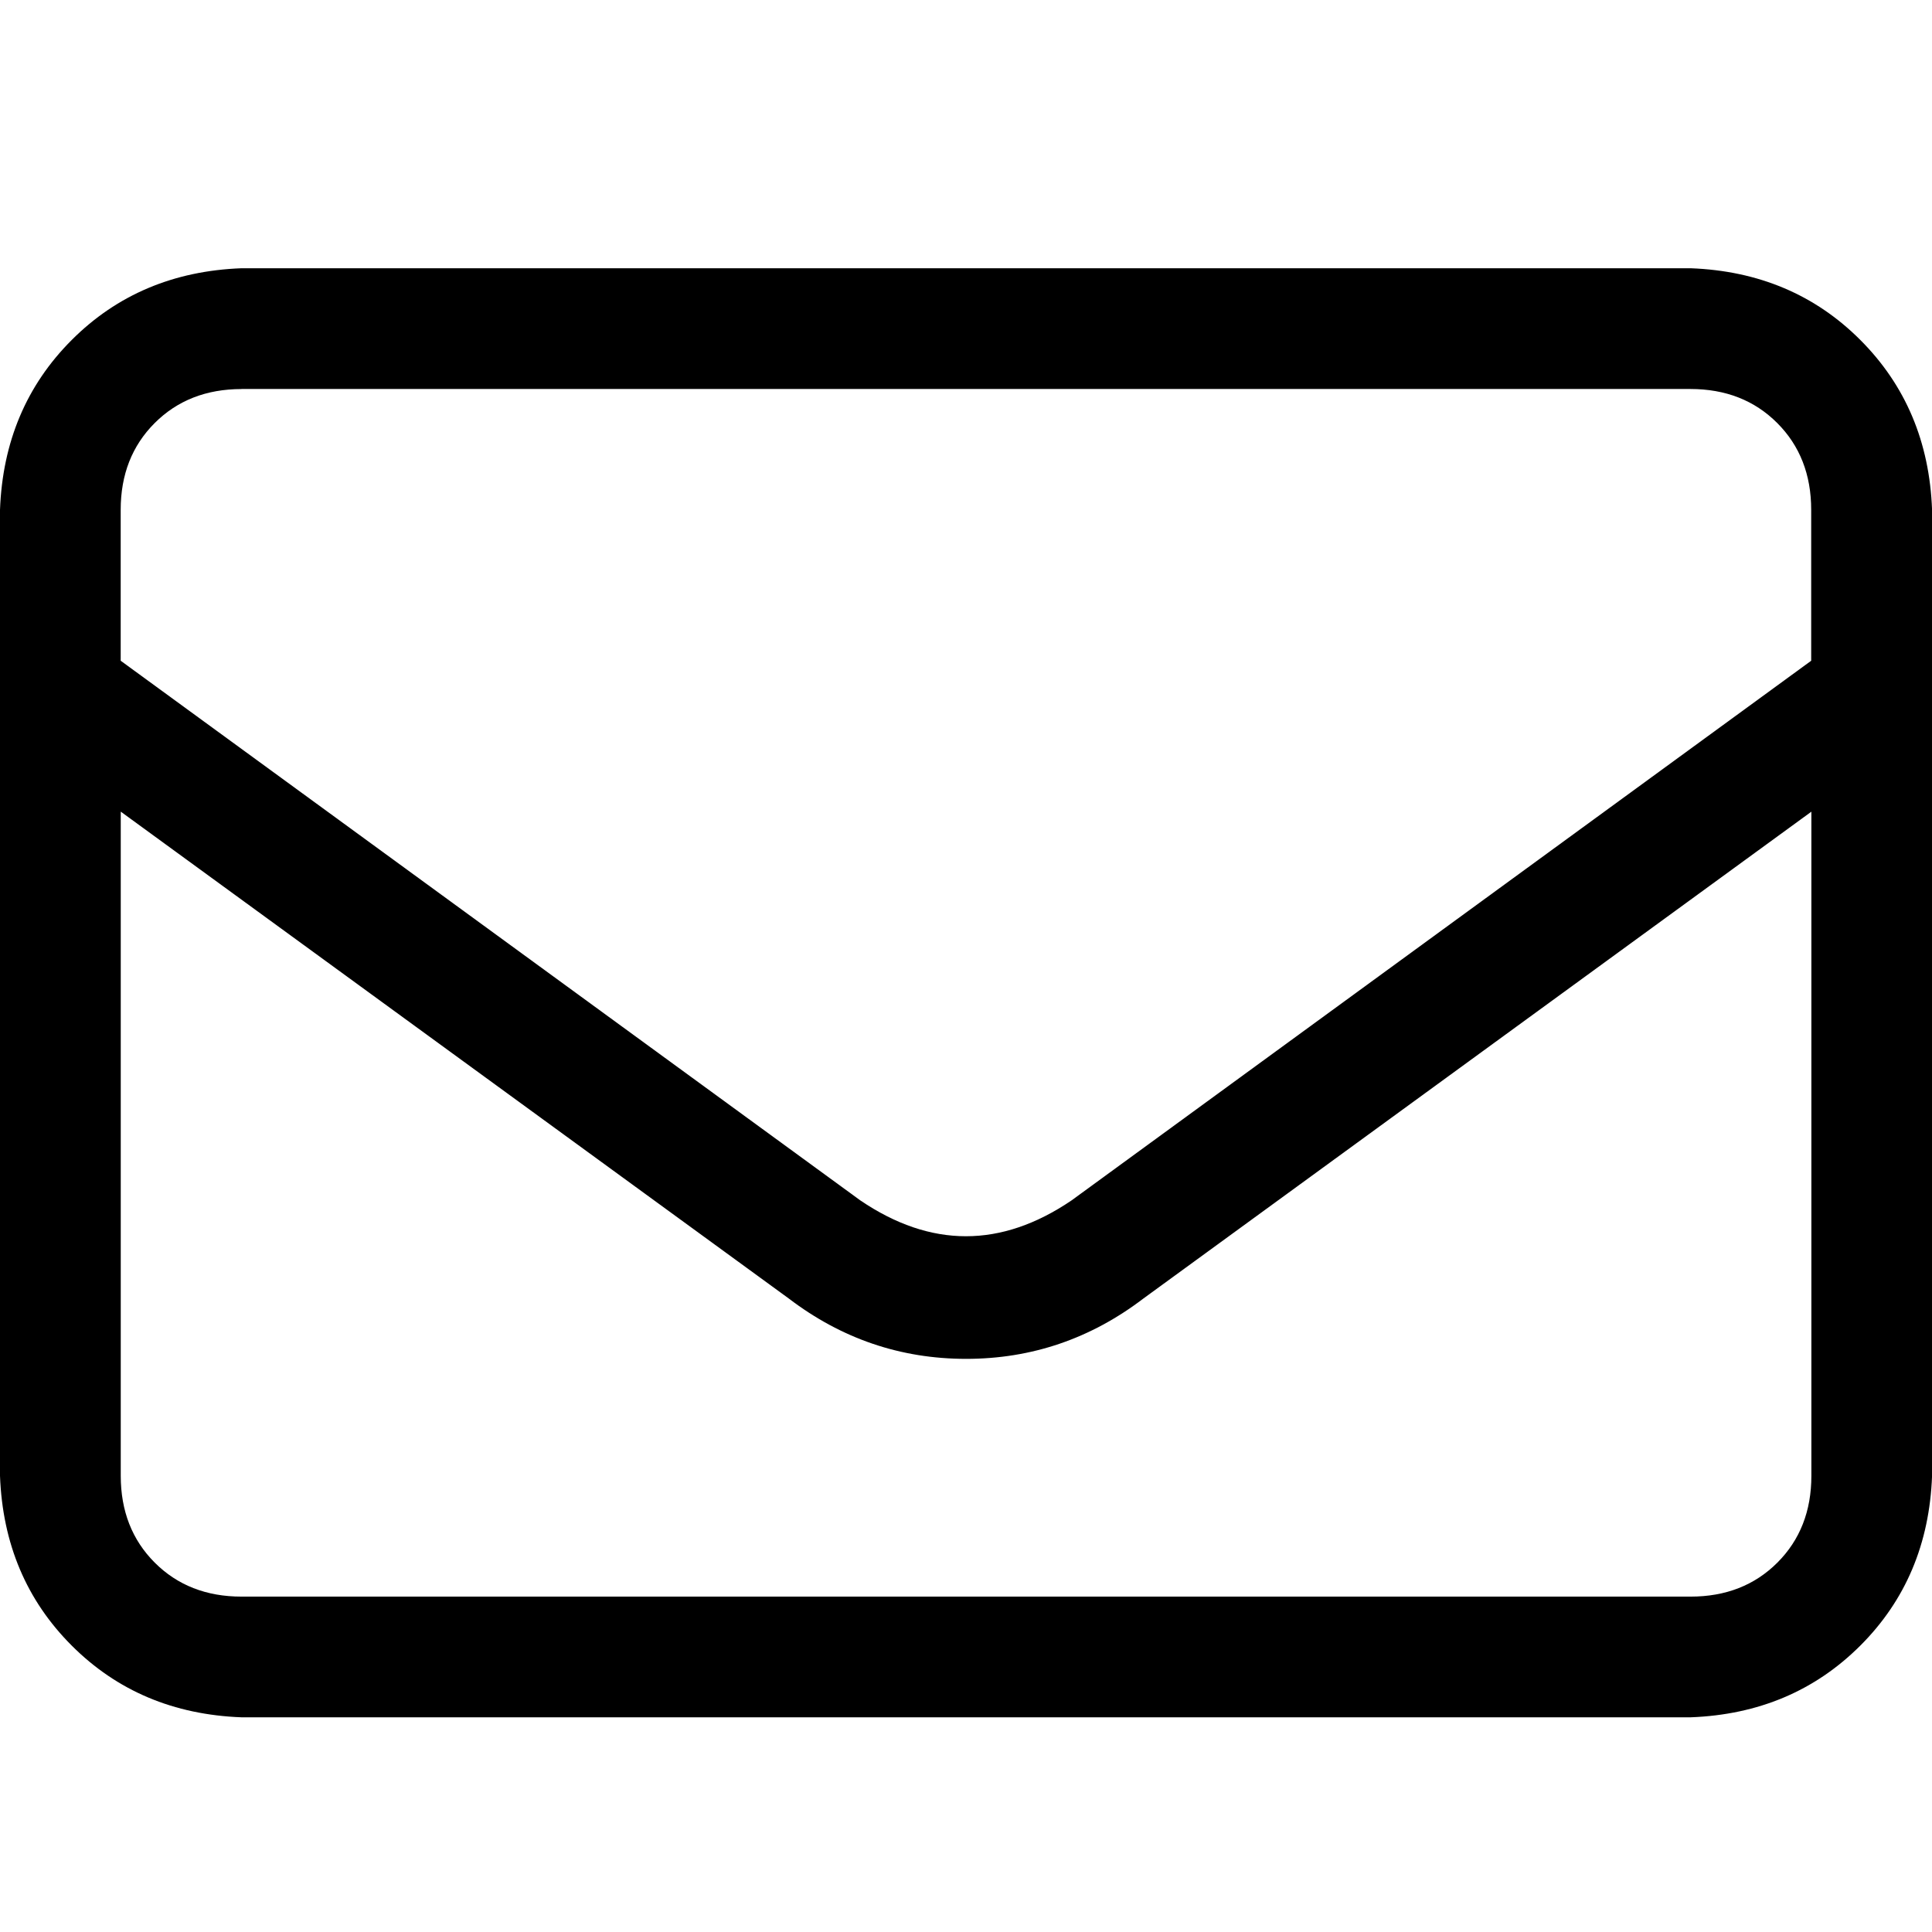 <!-- Generated by IcoMoon.io -->
<svg version="1.1" xmlns="http://www.w3.org/2000/svg" width="32" height="32" viewBox="0 0 32 32">
<path d="M4 6.444c-0.583 0-1.063 0.188-1.438 0.563s-0.563 0.854-0.563 1.437v2.5l12.25 8.938c1.167 0.792 2.333 0.792 3.5 0l12.25-8.938v-2.5c0-0.583-0.188-1.063-0.563-1.438s-0.854-0.563-1.438-0.563h-24zM2 13.444v11c0 0.583 0.188 1.063 0.563 1.438s0.854 0.563 1.438 0.563h24c0.583 0 1.063-0.188 1.438-0.563s0.563-0.854 0.563-1.438v-11l-11.063 8.063c-0.875 0.667-1.854 1-2.937 1s-2.063-0.333-2.938-1l-11.063-8.063zM0 8.444c0.042-1.125 0.438-2.063 1.188-2.813s1.688-1.146 2.813-1.188h24c1.125 0.042 2.063 0.438 2.812 1.188s1.146 1.688 1.188 2.813v16c-0.042 1.125-0.438 2.063-1.188 2.812s-1.687 1.146-2.812 1.188h-24c-1.125-0.042-2.063-0.438-2.813-1.188s-1.146-1.687-1.188-2.812v-16z"></path>
</svg>
